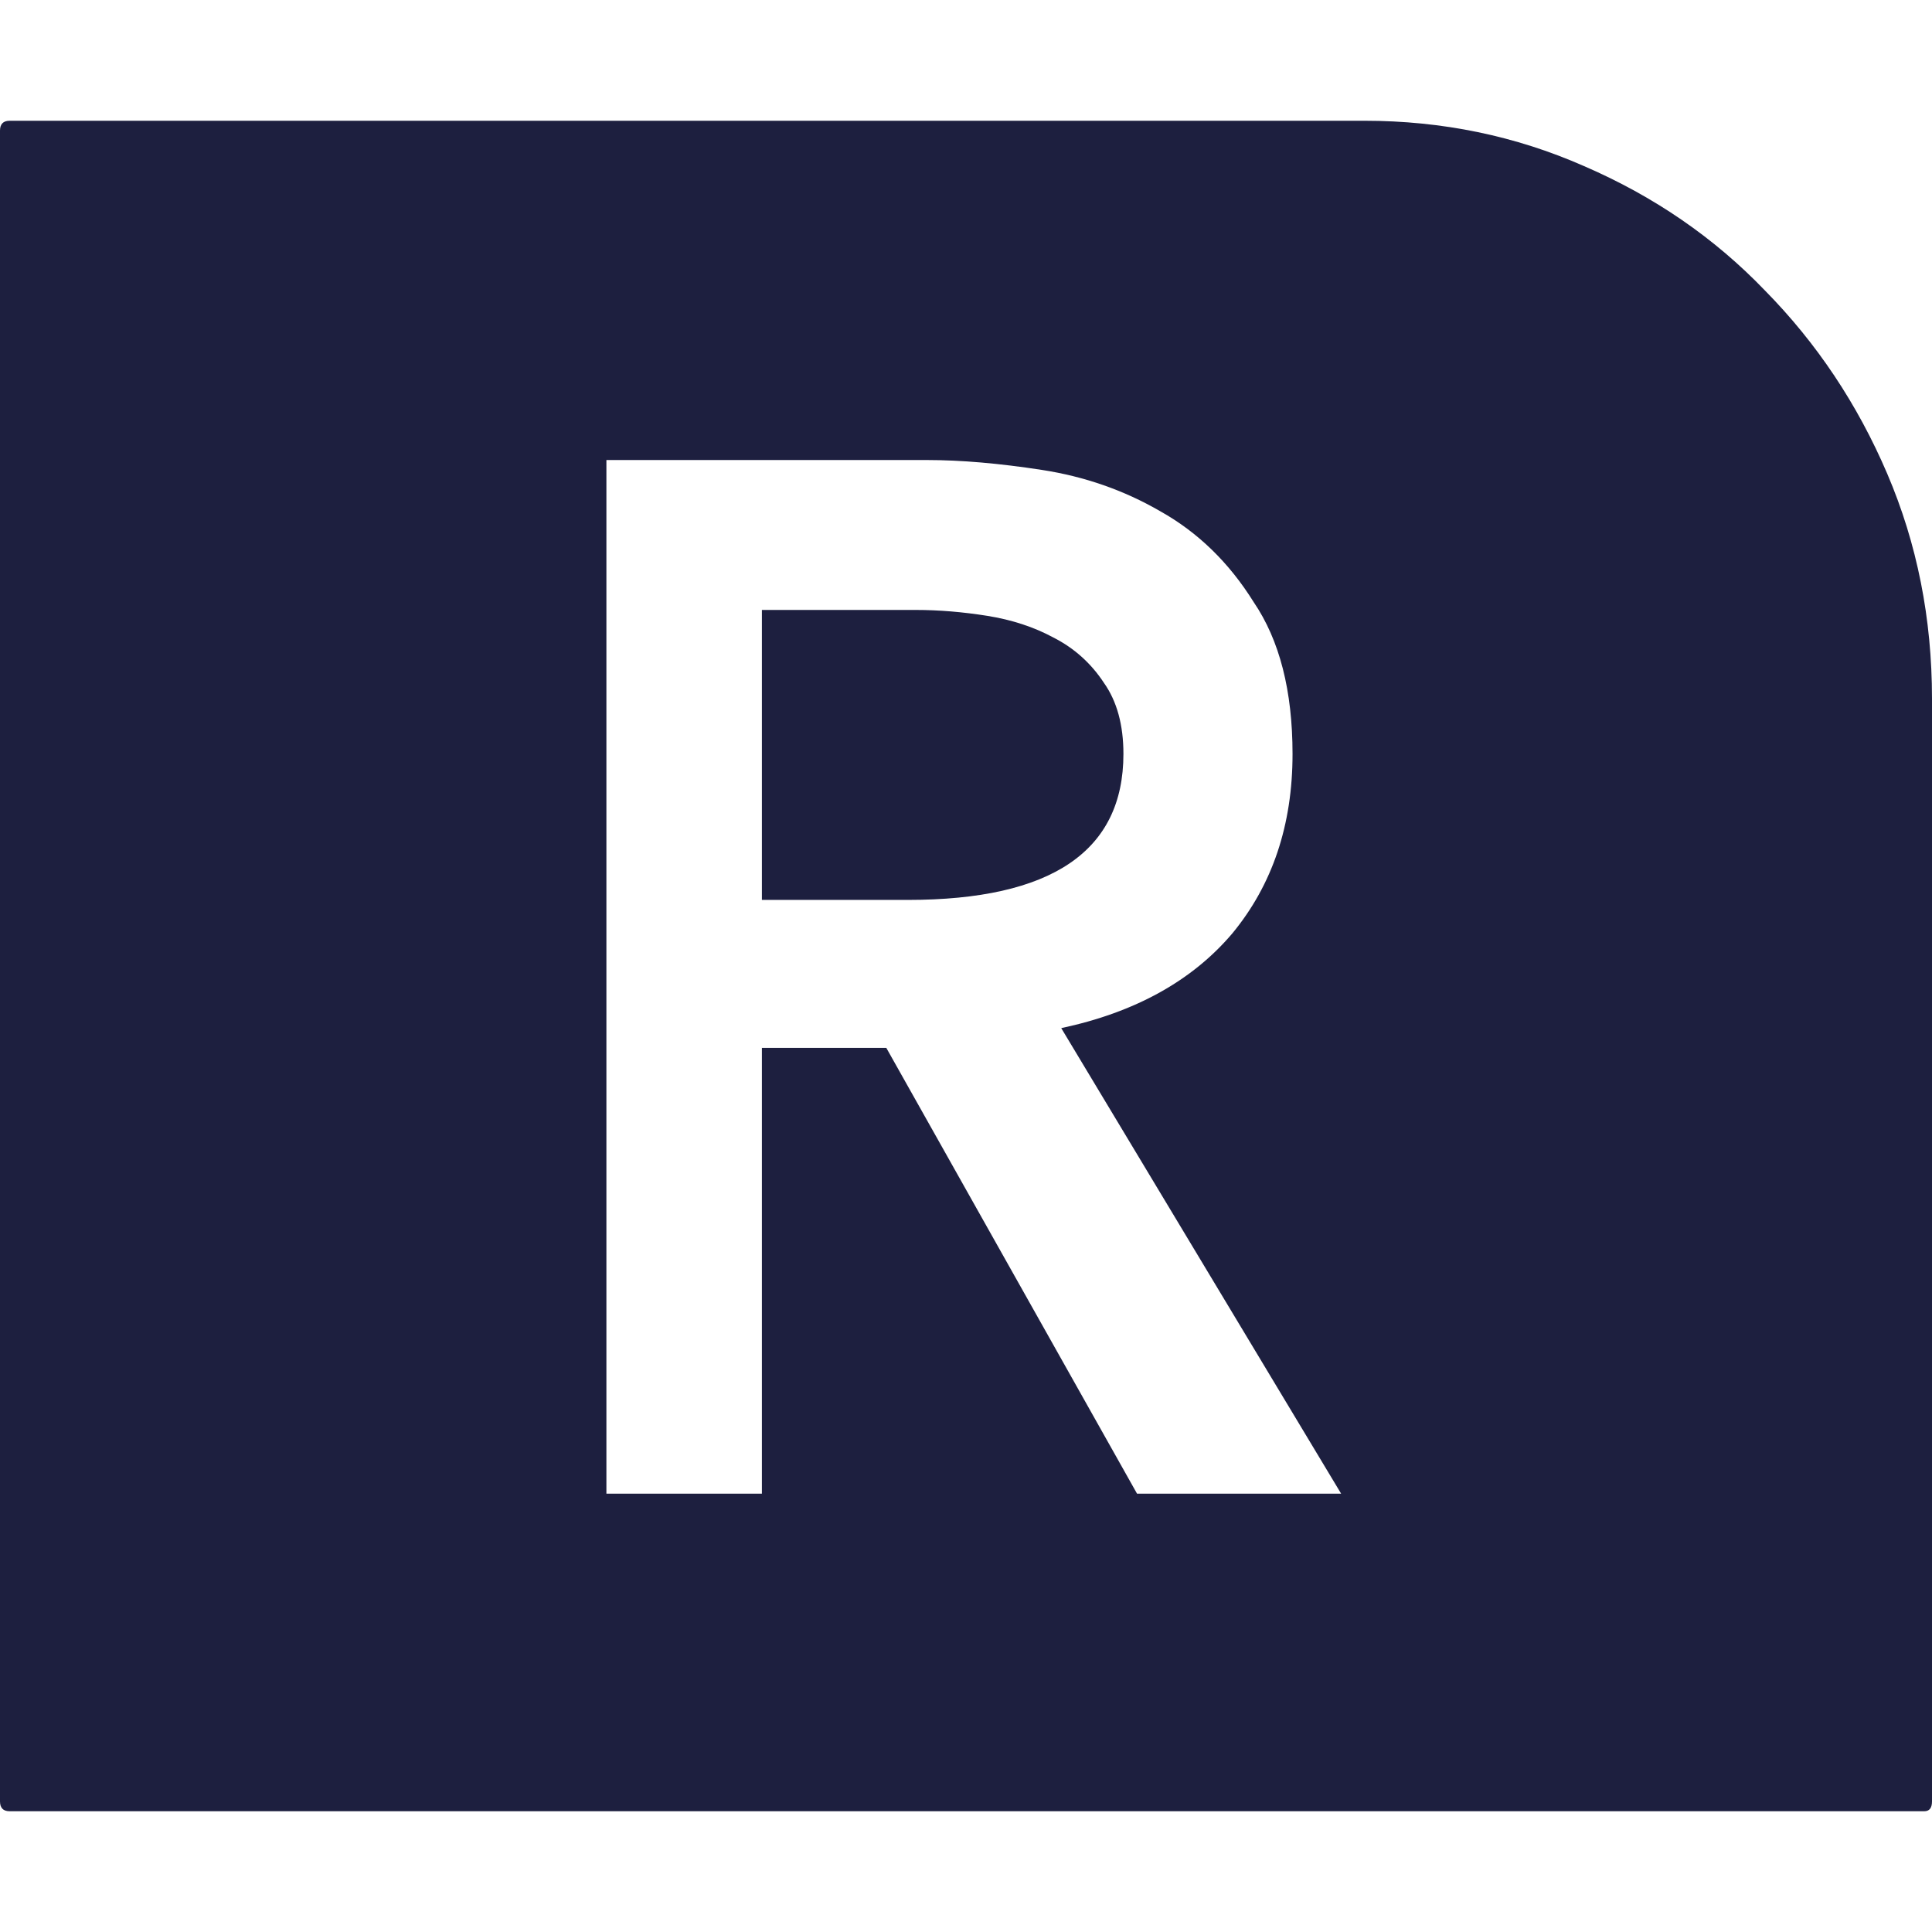 <svg width="64" height="64" viewBox="0 0 64 64" fill="none" xmlns="http://www.w3.org/2000/svg">
<path d="M30.712 15.239H20.088V49.48H25.239V34.712H29.36L37.666 49.48H44.427L35.155 34.058C37.602 33.536 39.49 32.49 40.821 30.922C42.152 29.31 42.817 27.328 42.817 24.976C42.817 22.884 42.388 21.207 41.529 19.944C40.714 18.637 39.683 17.635 38.439 16.938C37.237 16.241 35.928 15.784 34.511 15.566C33.095 15.348 31.828 15.239 30.712 15.239ZM0.322 4H45.199C47.775 4 50.2 4.501 52.475 5.503C54.793 6.505 56.789 7.877 58.463 9.62C60.18 11.362 61.532 13.388 62.519 15.697C63.506 18.005 64 20.488 64 23.146V59.673C64 59.891 63.914 60 63.742 60H0.322C0.107 60 0 59.891 0 59.673V4.327C0 4.109 0.107 4 0.322 4ZM37.215 24.976C37.215 28.199 34.833 29.811 30.068 29.811H25.239V20.205H30.326C31.099 20.205 31.893 20.271 32.708 20.401C33.524 20.532 34.254 20.772 34.897 21.12C35.584 21.469 36.142 21.97 36.571 22.623C37.001 23.233 37.215 24.017 37.215 24.976Z" fill="#1D1F3F"/>
</svg>

